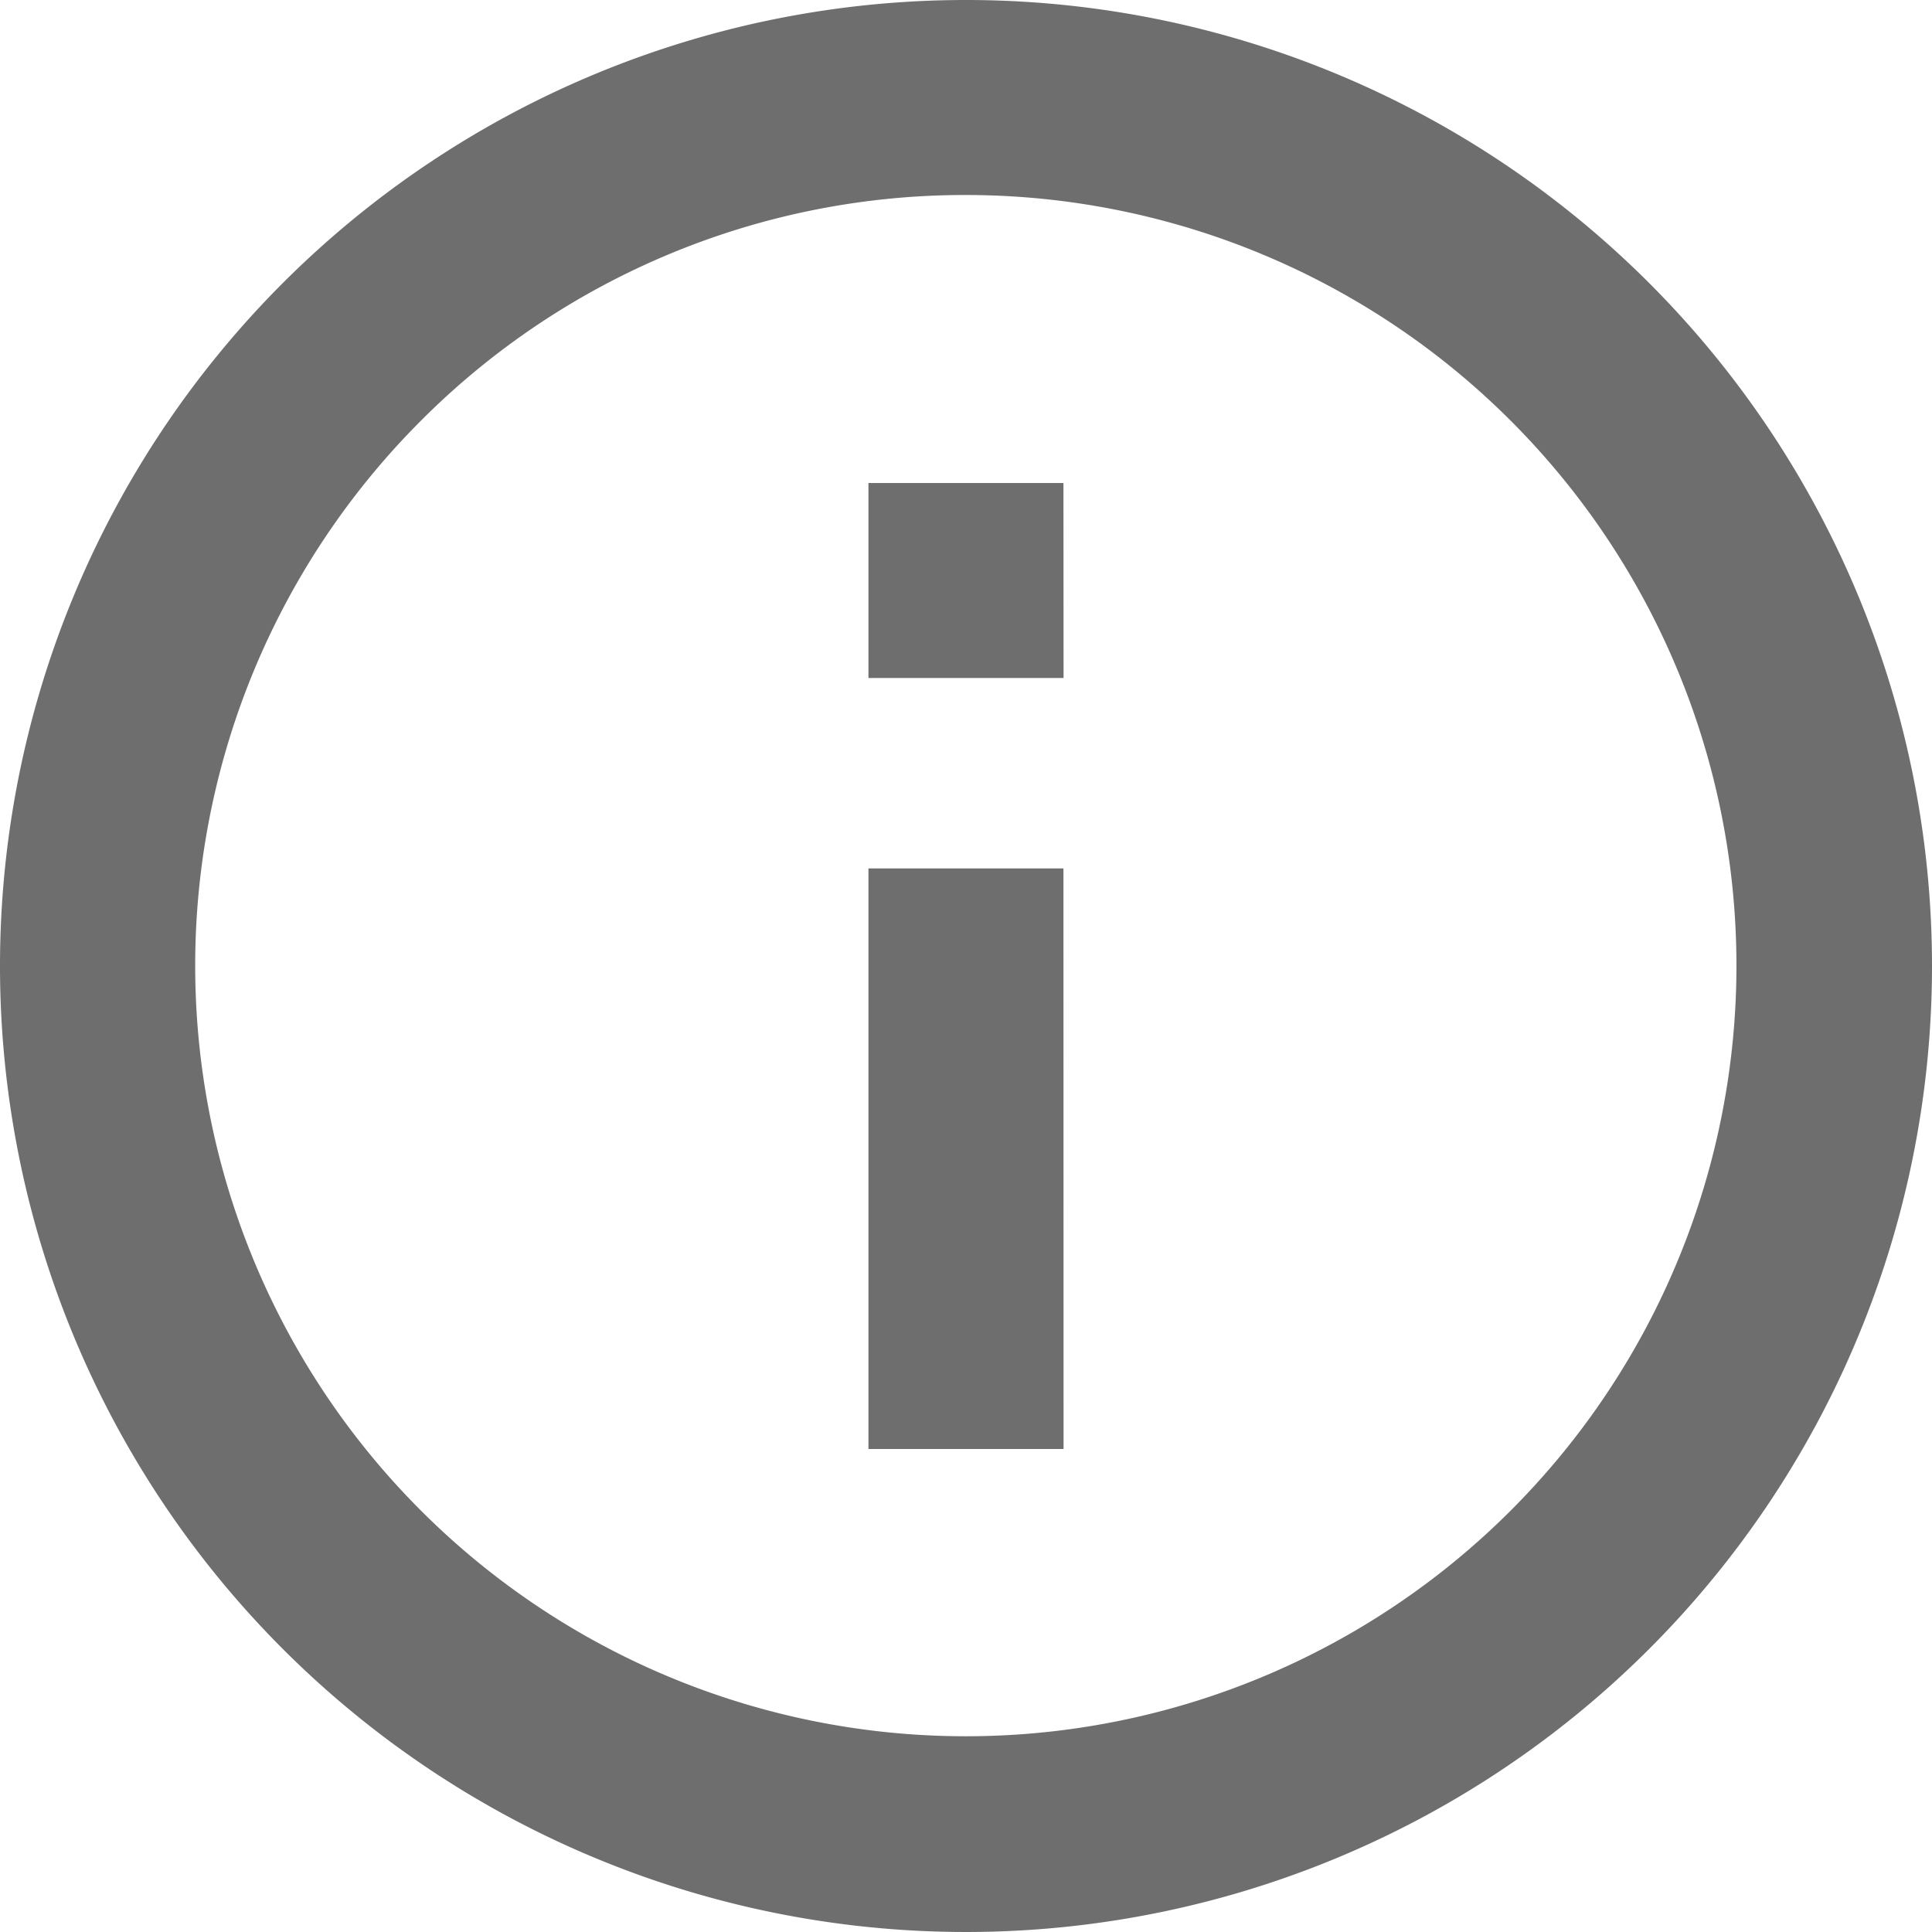 <svg xmlns="http://www.w3.org/2000/svg" width="16" height="16" viewBox="0 0 16 16"><defs><style>.a{fill:#6e6e6e;}</style></defs><g transform="translate(-3.375 -3.375)"><path class="a" d="M11.375,4.99A6.382,6.382,0,1,1,6.86,6.86,6.358,6.358,0,0,1,11.375,4.99m0-1.615a8,8,0,1,0,8,8,8,8,0,0,0-8-8Z"/><path class="a" d="M18.139,18.688H16.523V13.88h1.615Zm0-6.385H16.523V10.688h1.615Z" transform="translate(-5.956 -3.313)"/></g></svg>